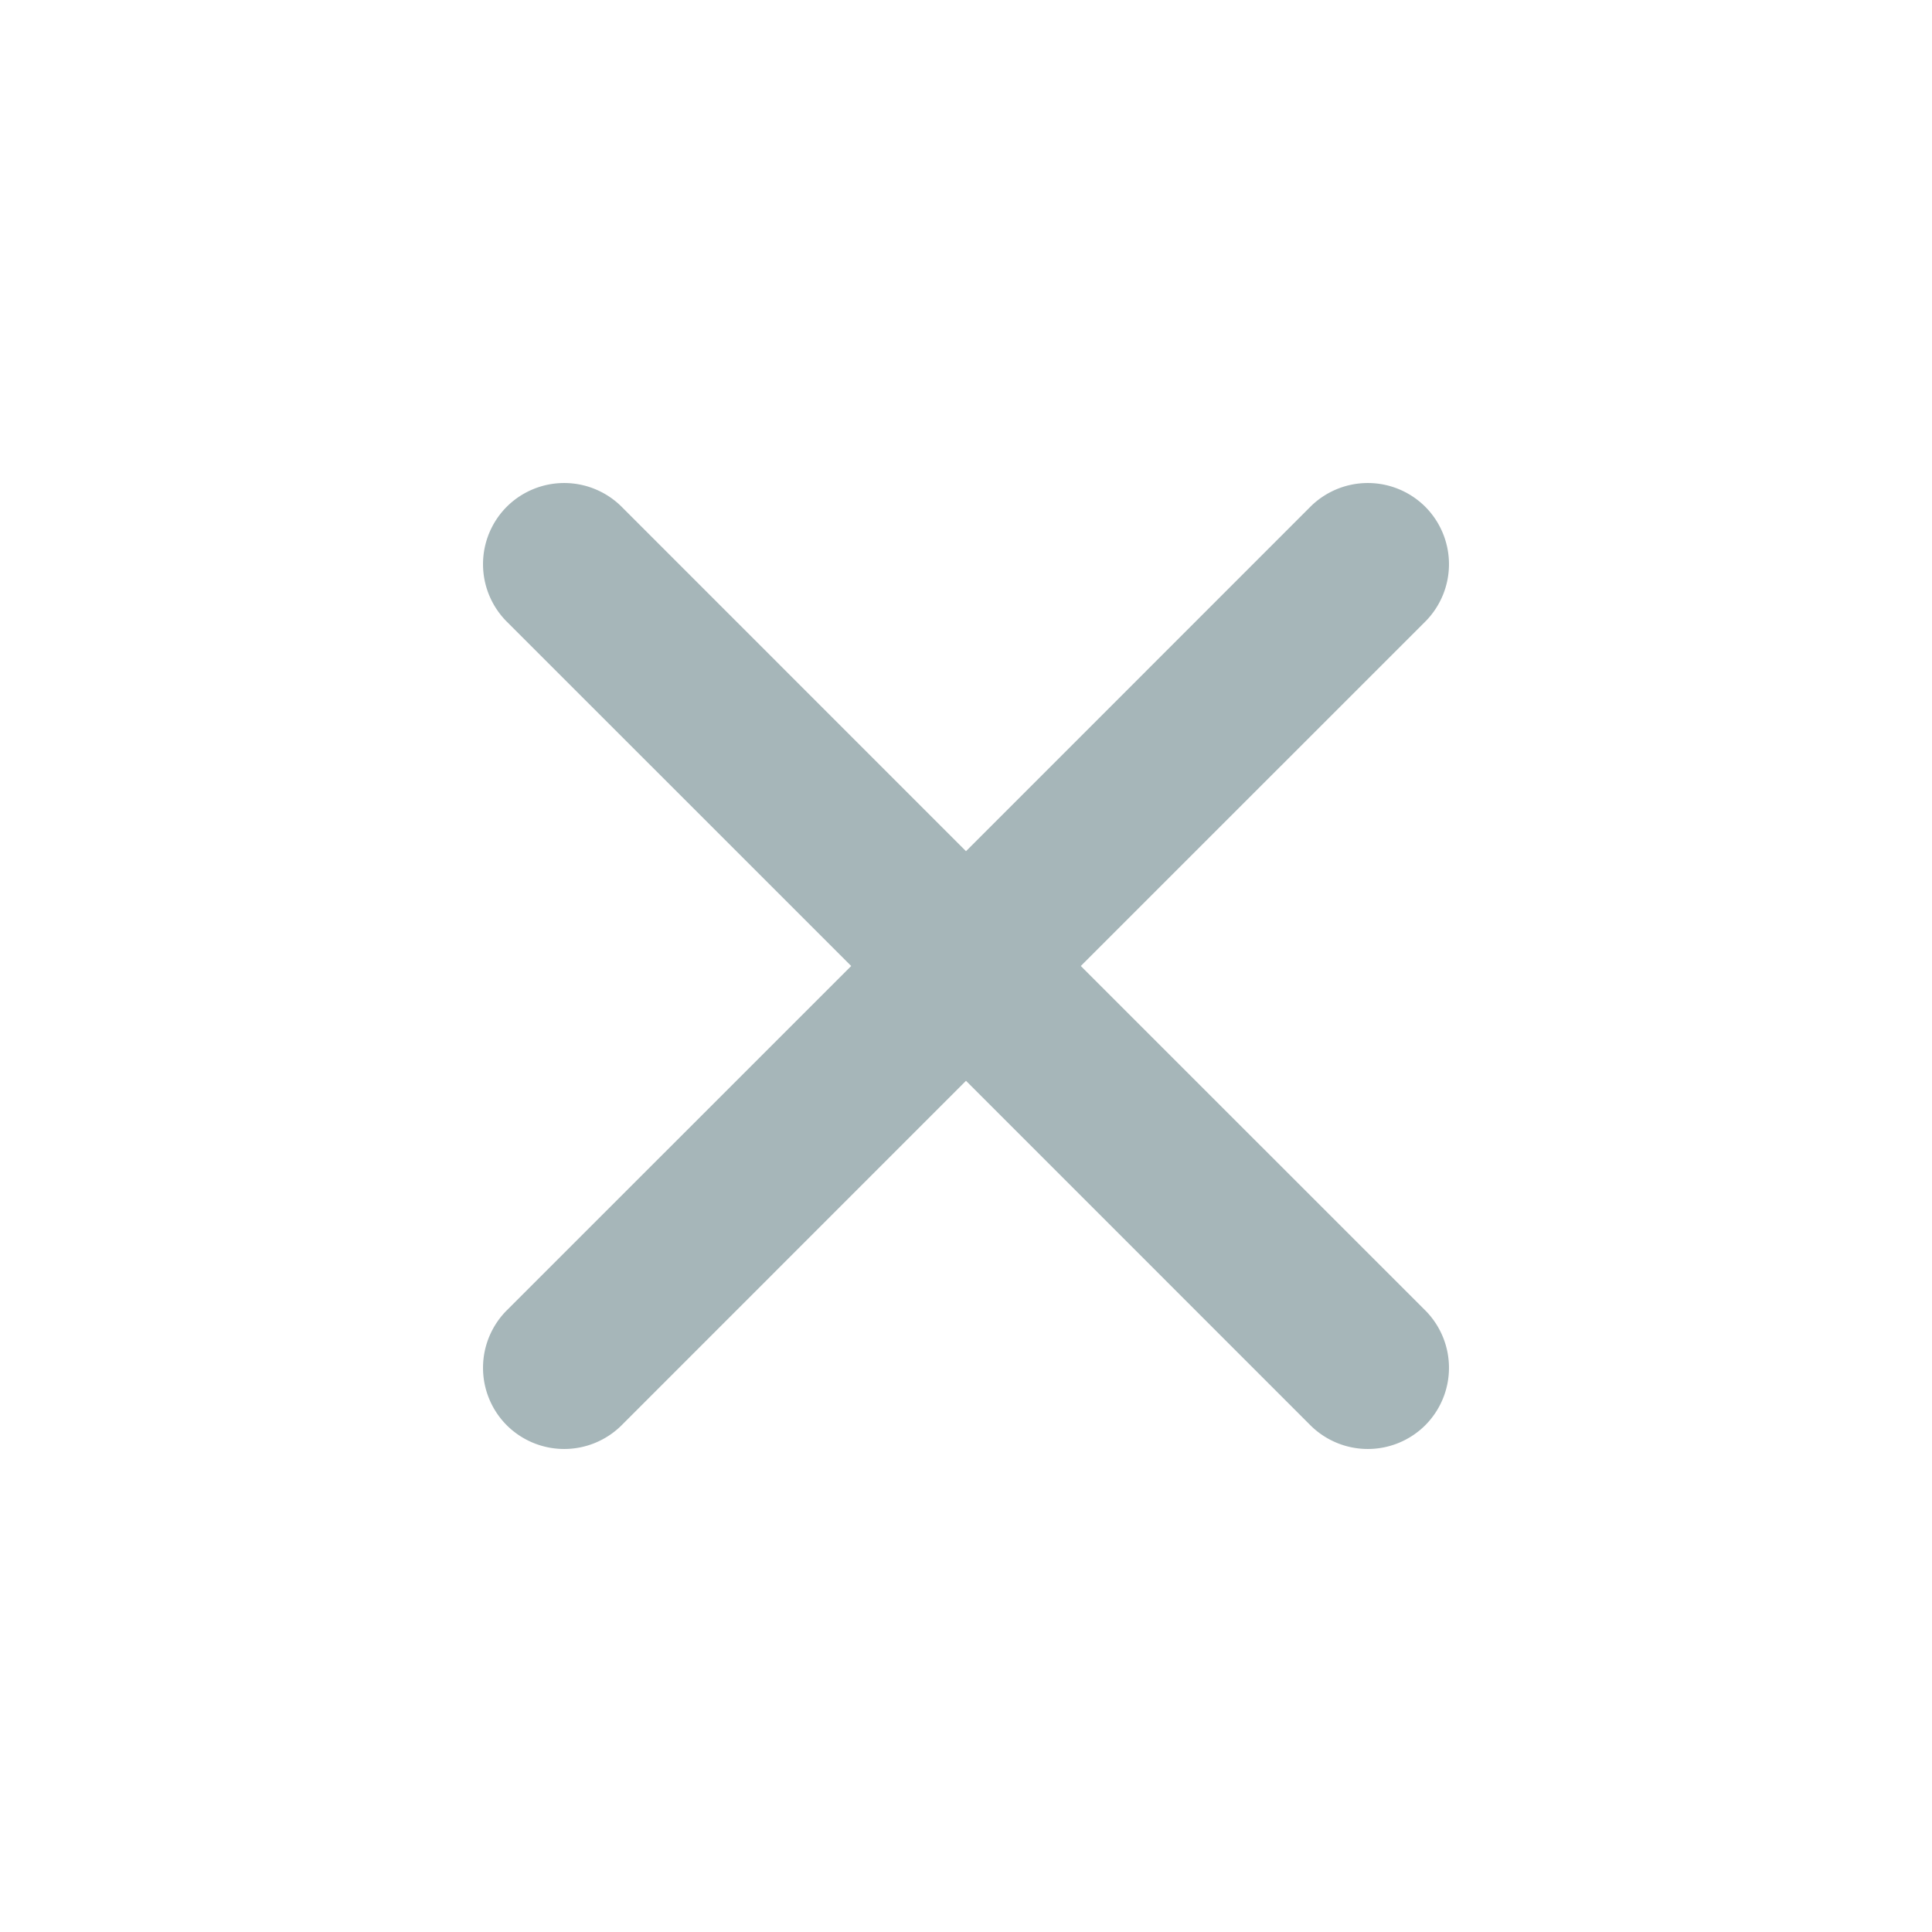 <svg xmlns:xlink="http://www.w3.org/1999/xlink" xmlns="http://www.w3.org/2000/svg" height="32" width="32" class="close-svg"><defs><symbol id="clear" viewBox="0 0 24 24"><path fill="#A6B6B9" fill-rule="evenodd" d="M6.295 6.295a1.011 1.011 0 011.427 0L12 10.574l4.278-4.279a1.011 1.011 0 011.427 0 1.011 1.011 0 010 1.427L13.426 12l4.279 4.278a1.011 1.011 0 010 1.427 1.011 1.011 0 01-1.427 0L12 13.426l-4.278 4.279a1.011 1.011 0 01-1.427 0 1.011 1.011 0 010-1.427L10.574 12 6.295 7.722a1.011 1.011 0 010-1.427z"></path></symbol></defs>
                    <use xlink:href="#clear"></use>
                </svg>